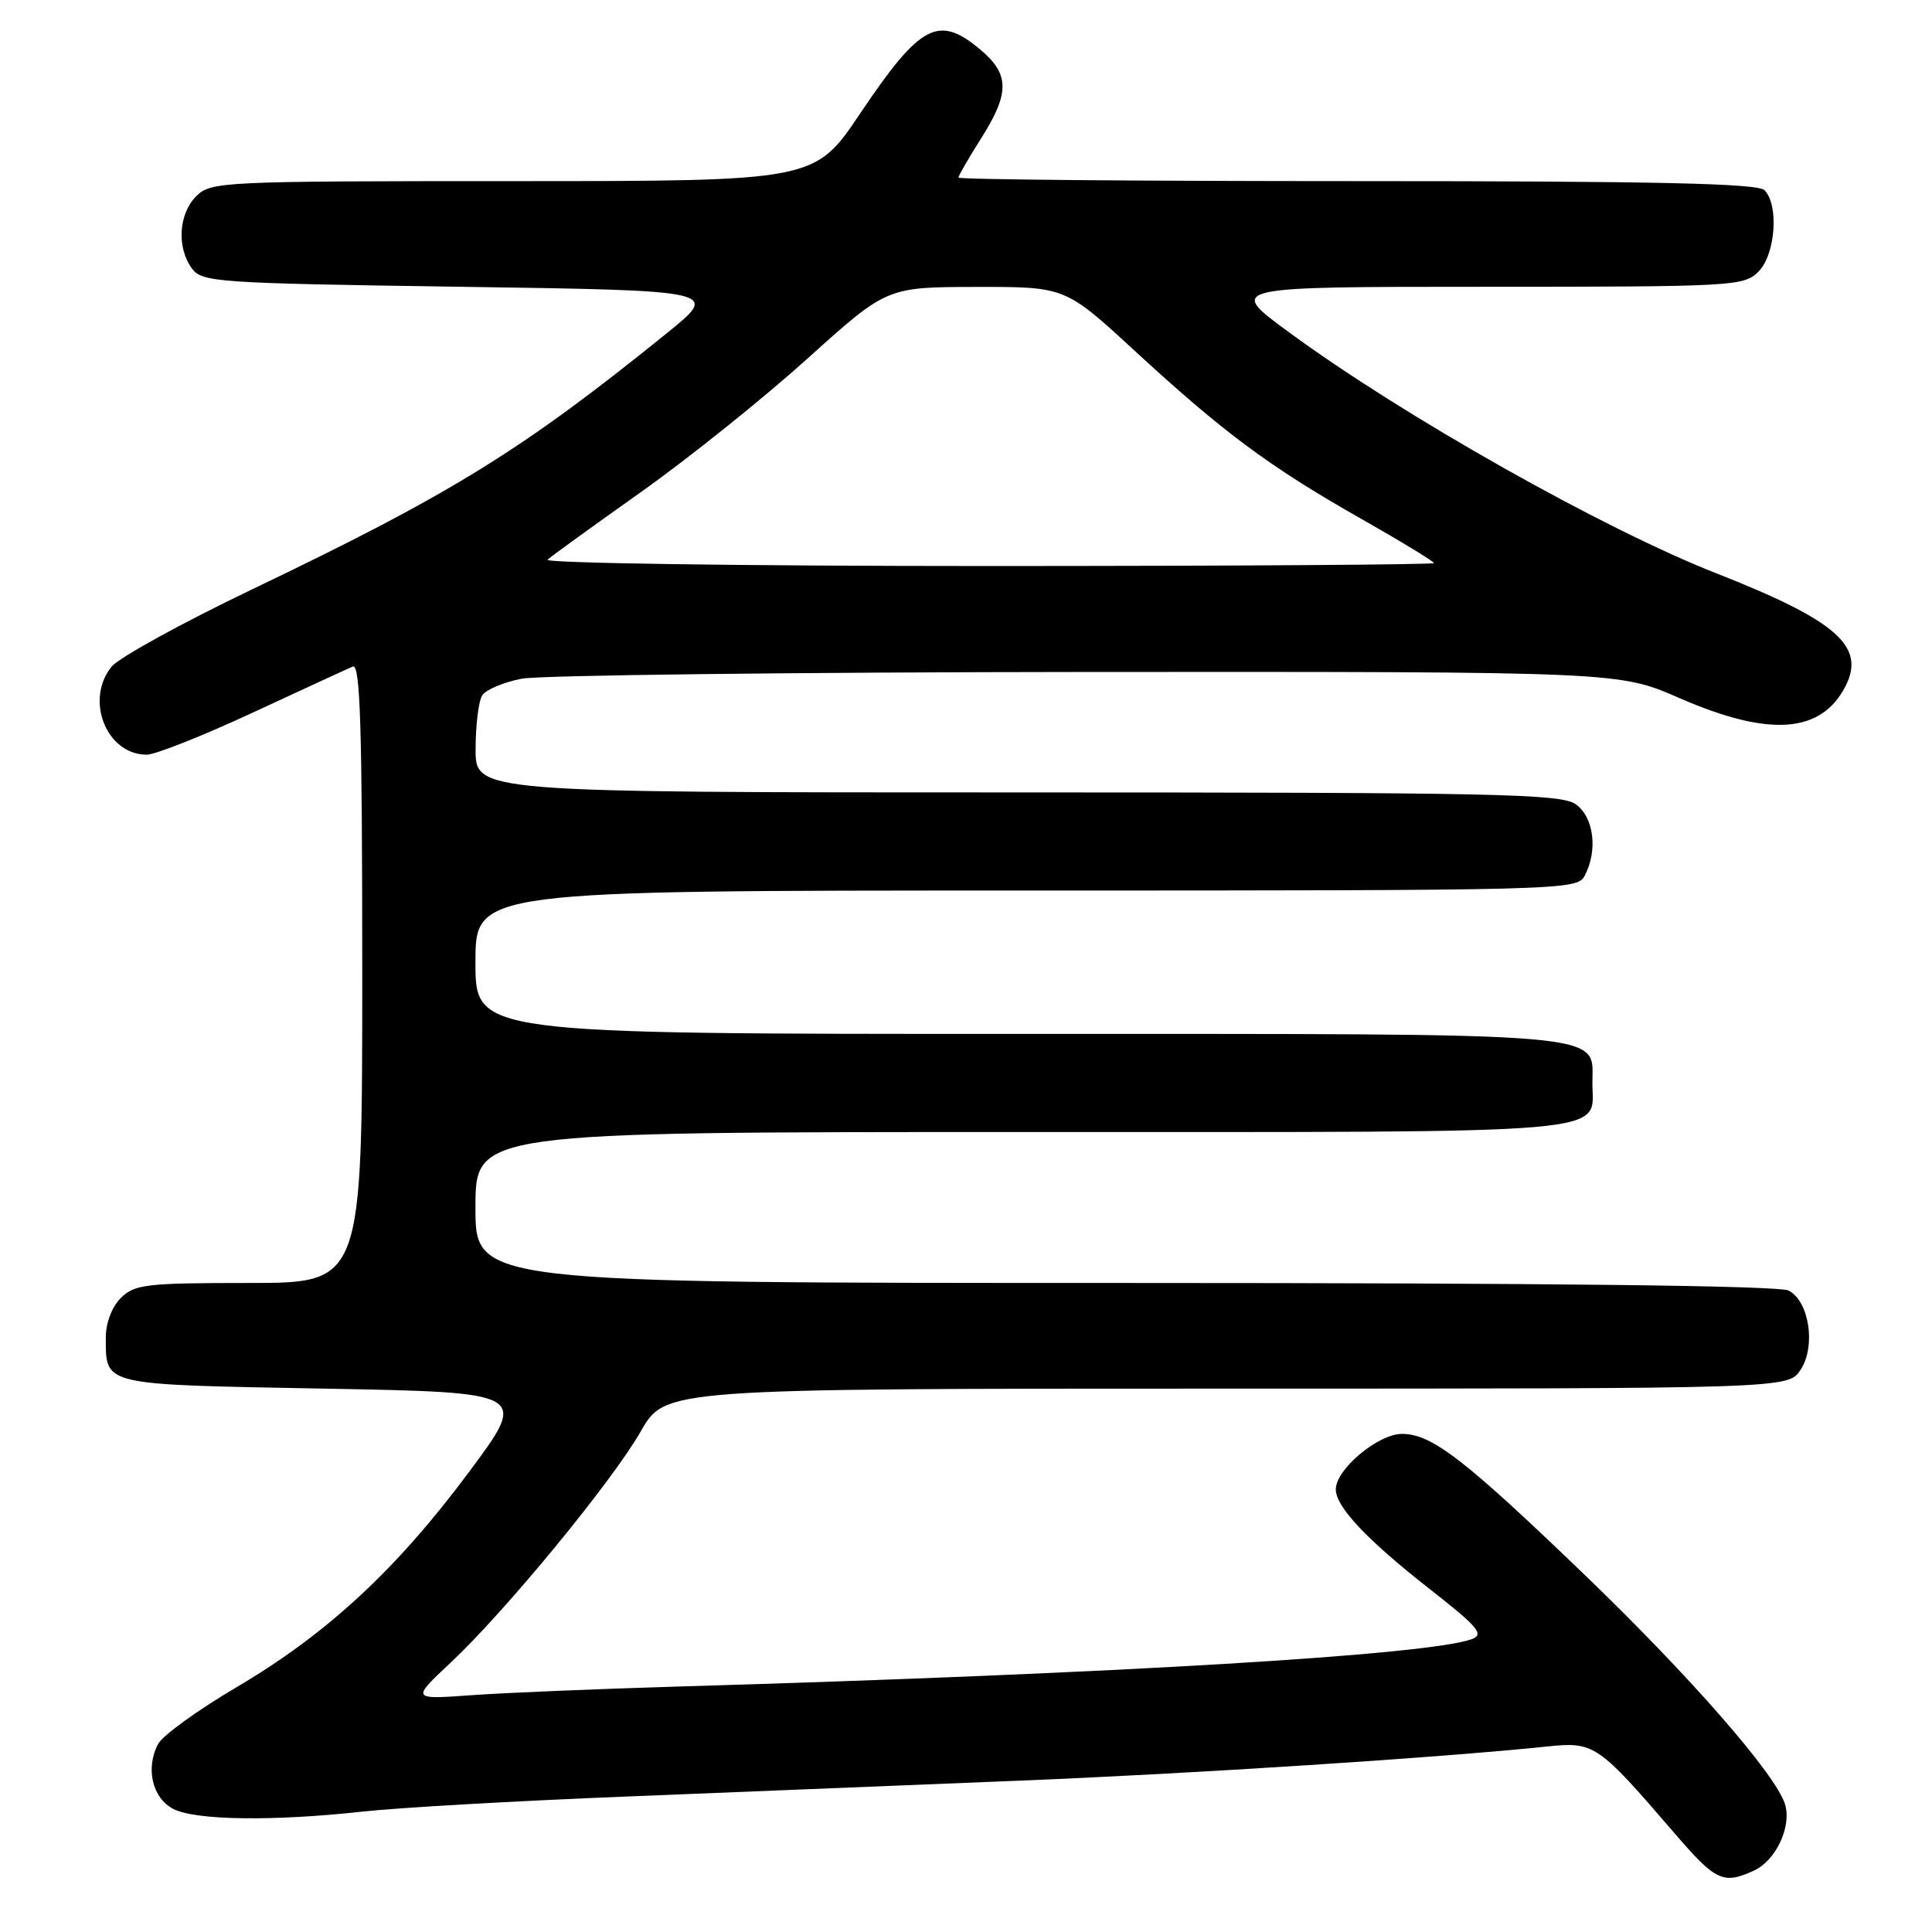 <?xml version="1.0" encoding="UTF-8" standalone="no"?>
<!DOCTYPE svg PUBLIC "-//W3C//DTD SVG 1.1//EN" "http://www.w3.org/Graphics/SVG/1.1/DTD/svg11.dtd" >
<svg xmlns="http://www.w3.org/2000/svg" xmlns:xlink="http://www.w3.org/1999/xlink" version="1.1" viewBox="0 0 256 256">
 <g >
 <path fill="currentColor"
d=" M 232.39 247.87 C 235.33 246.53 237.45 241.99 236.51 239.03 C 235.26 235.09 224.02 222.21 210.24 208.93 C 194.06 193.35 189.73 190.00 185.77 190.00 C 182.60 190.00 177.00 194.69 177.00 197.35 C 177.00 199.66 181.11 204.03 189.41 210.53 C 195.89 215.60 196.70 216.57 195.03 217.19 C 189.30 219.30 148.20 221.76 90.00 223.47 C 79.28 223.79 66.90 224.30 62.50 224.62 C 54.50 225.20 54.50 225.20 59.67 220.35 C 66.97 213.51 81.10 196.32 84.92 189.64 C 88.15 184.00 88.15 184.00 162.55 184.00 C 236.95 184.00 236.95 184.00 238.59 181.50 C 240.63 178.39 239.75 172.47 237.02 171.01 C 235.79 170.35 205.22 170.00 149.07 170.00 C 63.00 170.00 63.00 170.00 63.00 160.00 C 63.00 150.00 63.00 150.00 135.43 150.00 C 215.70 150.00 211.00 150.41 211.00 143.49 C 211.00 136.69 214.62 137.00 134.78 137.00 C 63.00 137.00 63.00 137.00 63.00 127.50 C 63.00 118.00 63.00 118.00 135.96 118.00 C 207.08 118.00 208.96 117.95 209.96 116.07 C 211.76 112.71 211.20 108.25 208.78 106.56 C 206.82 105.18 198.12 105.00 134.78 105.00 C 63.00 105.00 63.00 105.00 63.02 99.25 C 63.02 96.09 63.42 92.89 63.89 92.14 C 64.37 91.39 66.72 90.40 69.13 89.93 C 71.53 89.47 105.23 89.07 144.01 89.04 C 214.52 89.00 214.52 89.00 222.51 92.49 C 234.42 97.68 241.29 97.21 244.52 90.96 C 247.26 85.65 243.38 82.24 227.50 76.00 C 212.44 70.09 185.91 55.13 170.76 44.00 C 162.58 38.00 162.58 38.00 196.79 38.00 C 229.67 38.00 231.08 37.92 233.00 36.00 C 235.26 33.74 235.75 27.15 233.80 25.20 C 232.90 24.30 219.53 24.00 179.80 24.00 C 150.76 24.00 127.00 23.79 127.00 23.53 C 127.00 23.28 128.35 20.94 130.00 18.34 C 133.80 12.34 133.79 9.84 129.92 6.59 C 124.35 1.90 121.96 3.16 113.98 15.03 C 107.95 24.00 107.95 24.00 67.97 24.00 C 29.33 24.00 27.93 24.07 26.00 26.00 C 23.67 28.33 23.39 32.79 25.42 35.56 C 26.76 37.40 28.65 37.53 61.09 38.00 C 95.34 38.50 95.34 38.50 88.42 44.10 C 69.15 59.69 59.85 65.43 33.39 78.10 C 24.10 82.55 15.72 87.16 14.77 88.35 C 11.22 92.77 14.12 100.00 19.44 100.00 C 20.57 100.00 26.90 97.49 33.50 94.42 C 40.10 91.36 46.06 88.61 46.75 88.32 C 47.74 87.90 48.00 96.39 48.00 128.89 C 48.00 170.00 48.00 170.00 33.00 170.00 C 19.33 170.00 17.82 170.18 16.00 172.00 C 14.81 173.19 14.01 175.32 14.02 177.25 C 14.05 183.63 13.29 183.45 42.96 184.00 C 69.99 184.50 69.99 184.50 62.18 195.00 C 52.52 208.00 43.31 216.52 31.30 223.59 C 26.21 226.59 21.56 229.95 20.96 231.07 C 19.24 234.28 20.19 238.30 23.00 239.71 C 25.97 241.21 36.22 241.34 48.00 240.05 C 52.67 239.53 68.42 238.63 83.00 238.05 C 97.58 237.46 120.97 236.52 135.00 235.95 C 158.11 235.02 190.80 232.90 205.00 231.42 C 211.25 230.77 211.71 231.09 221.81 242.83 C 227.35 249.27 228.31 249.73 232.39 247.87 Z  M 72.55 74.16 C 73.07 73.69 78.67 69.64 85.00 65.15 C 91.33 60.66 101.22 52.72 107.00 47.51 C 117.50 38.04 117.50 38.04 129.33 38.02 C 141.15 38.00 141.15 38.00 150.33 46.46 C 162.07 57.28 168.19 61.83 180.25 68.68 C 185.61 71.72 190.00 74.39 190.00 74.61 C 190.00 74.82 163.36 75.00 130.80 75.00 C 98.24 75.00 72.03 74.62 72.55 74.16 Z "/>
</g>
</svg>